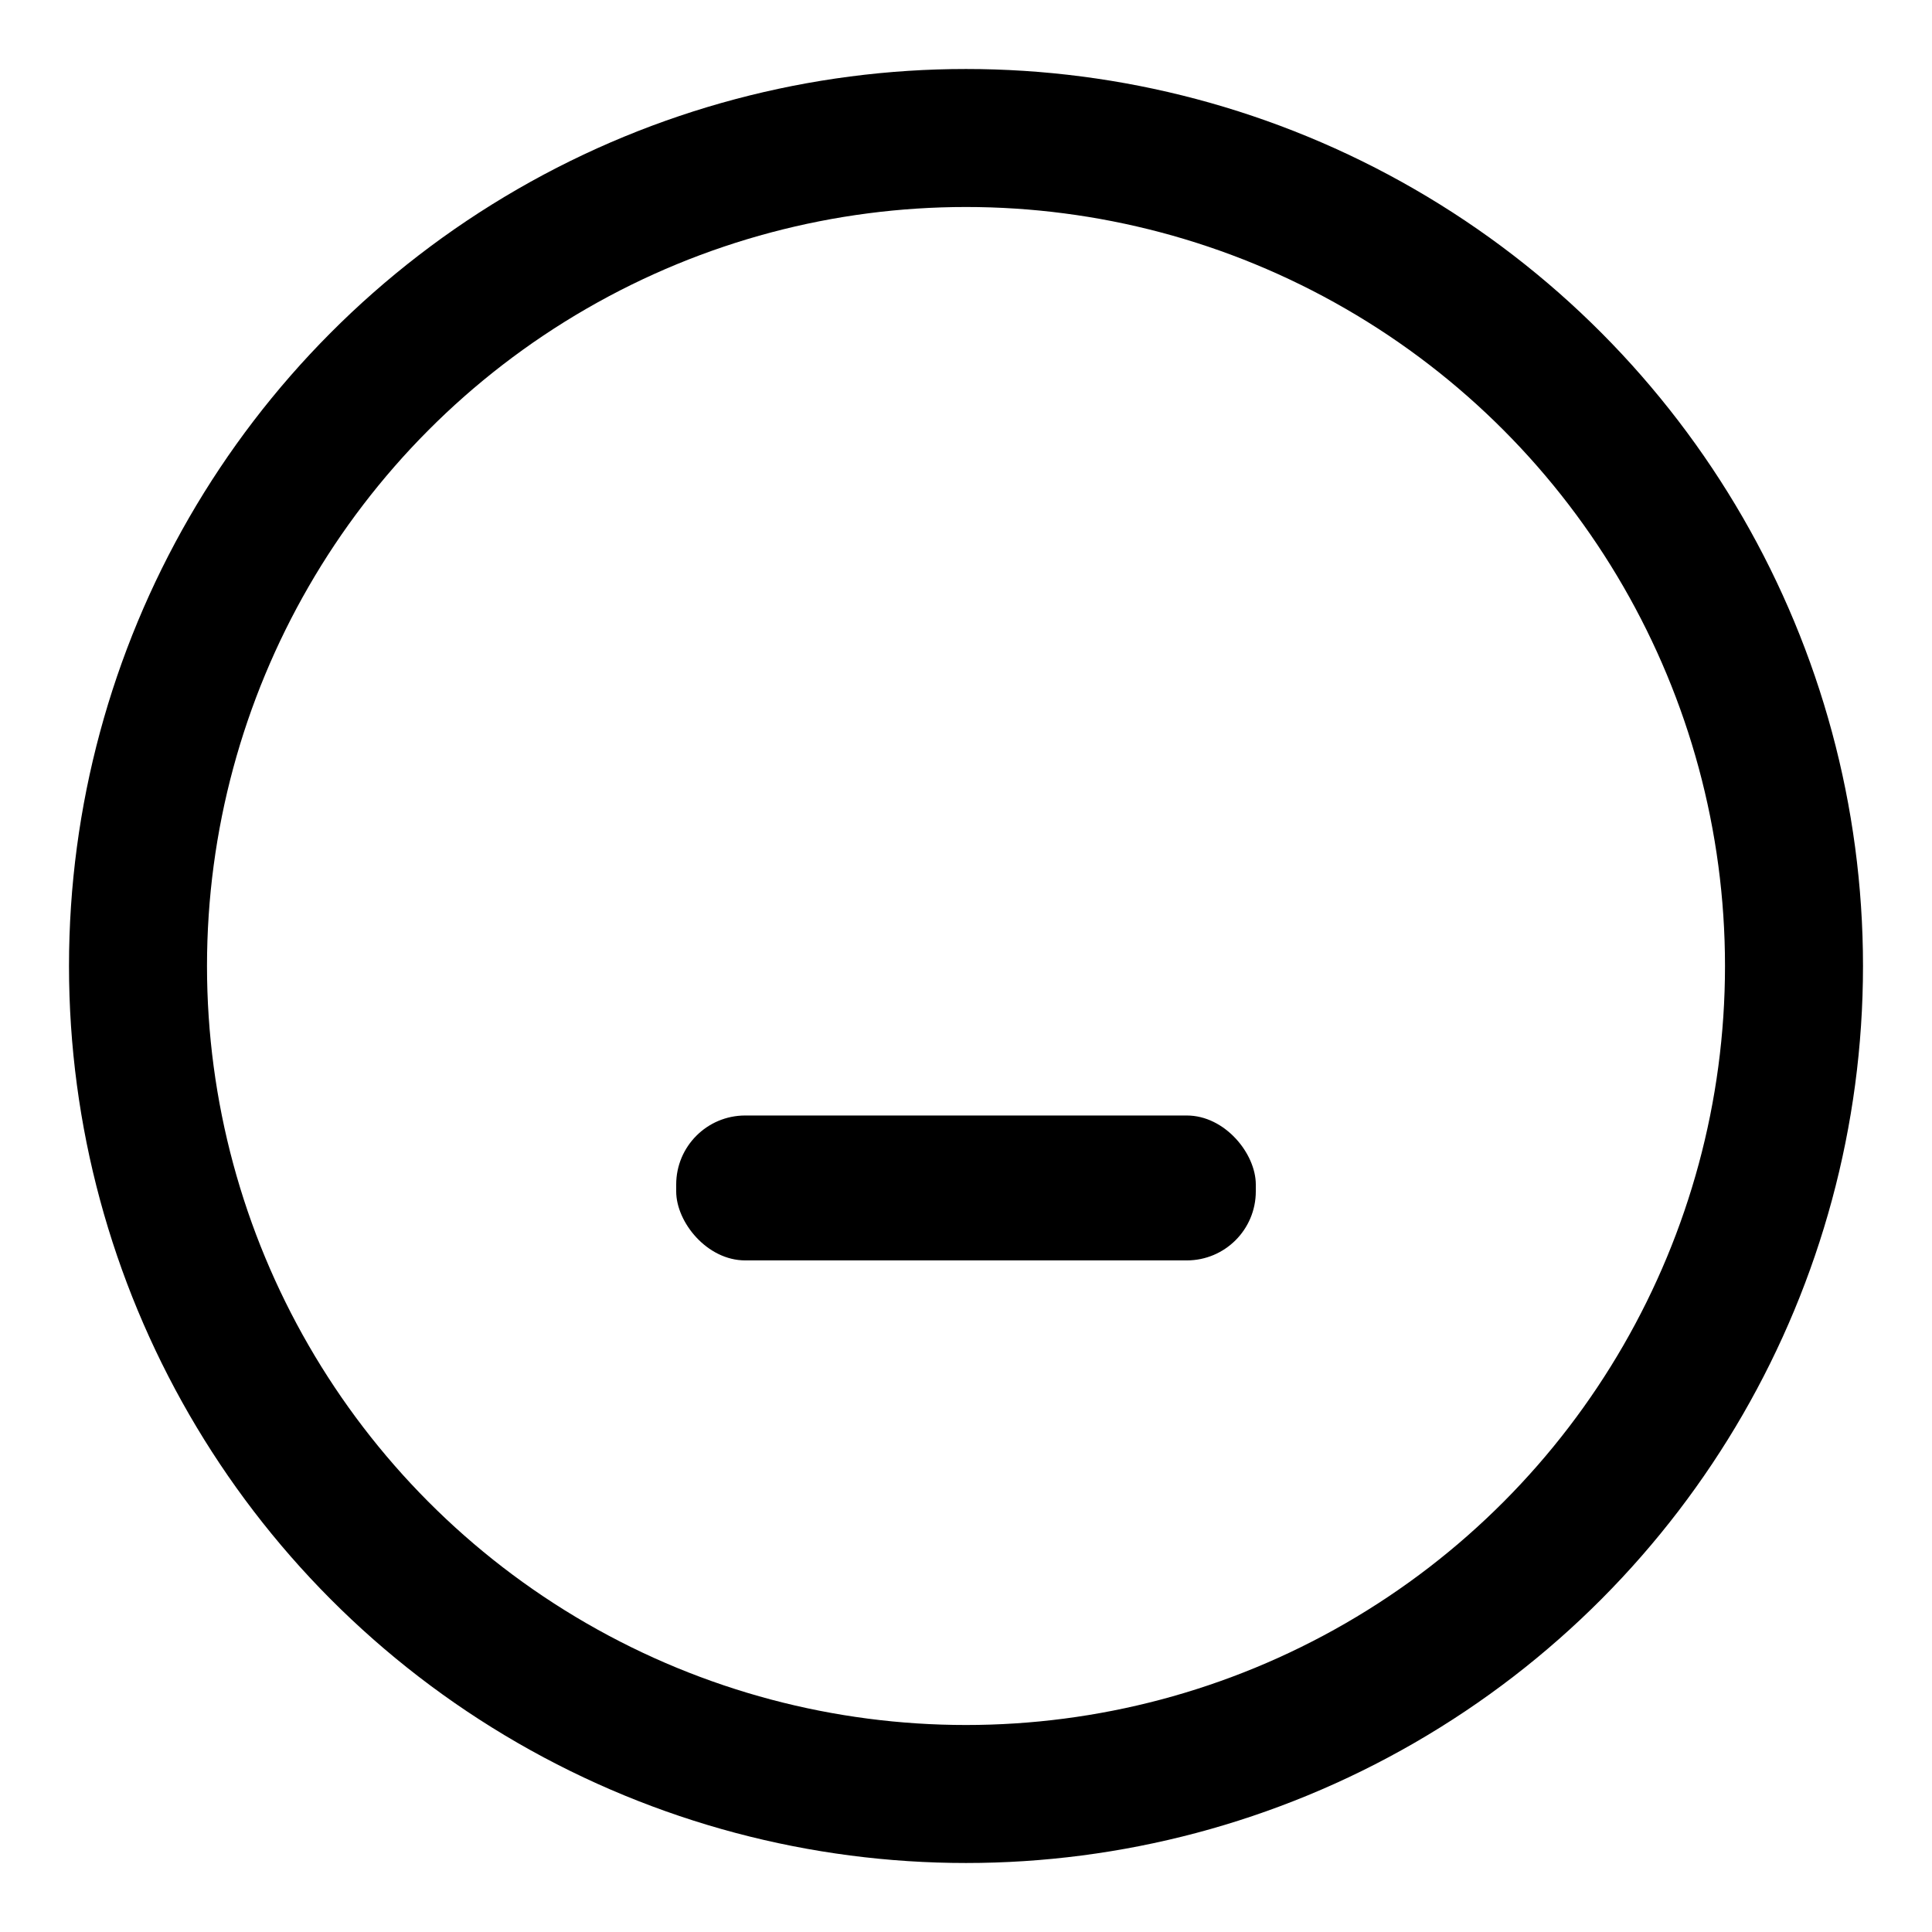 <?xml version="1.0" encoding="UTF-8"?>
<svg width="42px" height="42px" viewBox="0 0 42 42" version="1.1" xmlns="http://www.w3.org/2000/svg" xmlns:xlink="http://www.w3.org/1999/xlink">
    <title>xxxdpi/编组 5</title>
    <g id="页面-1" stroke="none" stroke-width="1" fill="none" fill-rule="evenodd">
        <g id="icon" transform="translate(-200, -136)">
            <g id="编组-5" transform="translate(200, 136)">
                <g id="编组-2备份">
                    <rect id="矩形" stroke="#979797" fill="#D8D8D8" opacity="0" x="0" y="0" width="42" height="42"></rect>
                    <rect id="矩形备份-5" fill="#000000" x="14.7" y="24.25" width="12.6" height="3.15" rx="1.5"></rect>
                </g>
                <circle id="椭圆形" stroke="#000000" stroke-width="3" cx="21" cy="21" r="18"></circle>
            </g>
        </g>
    </g>
</svg>